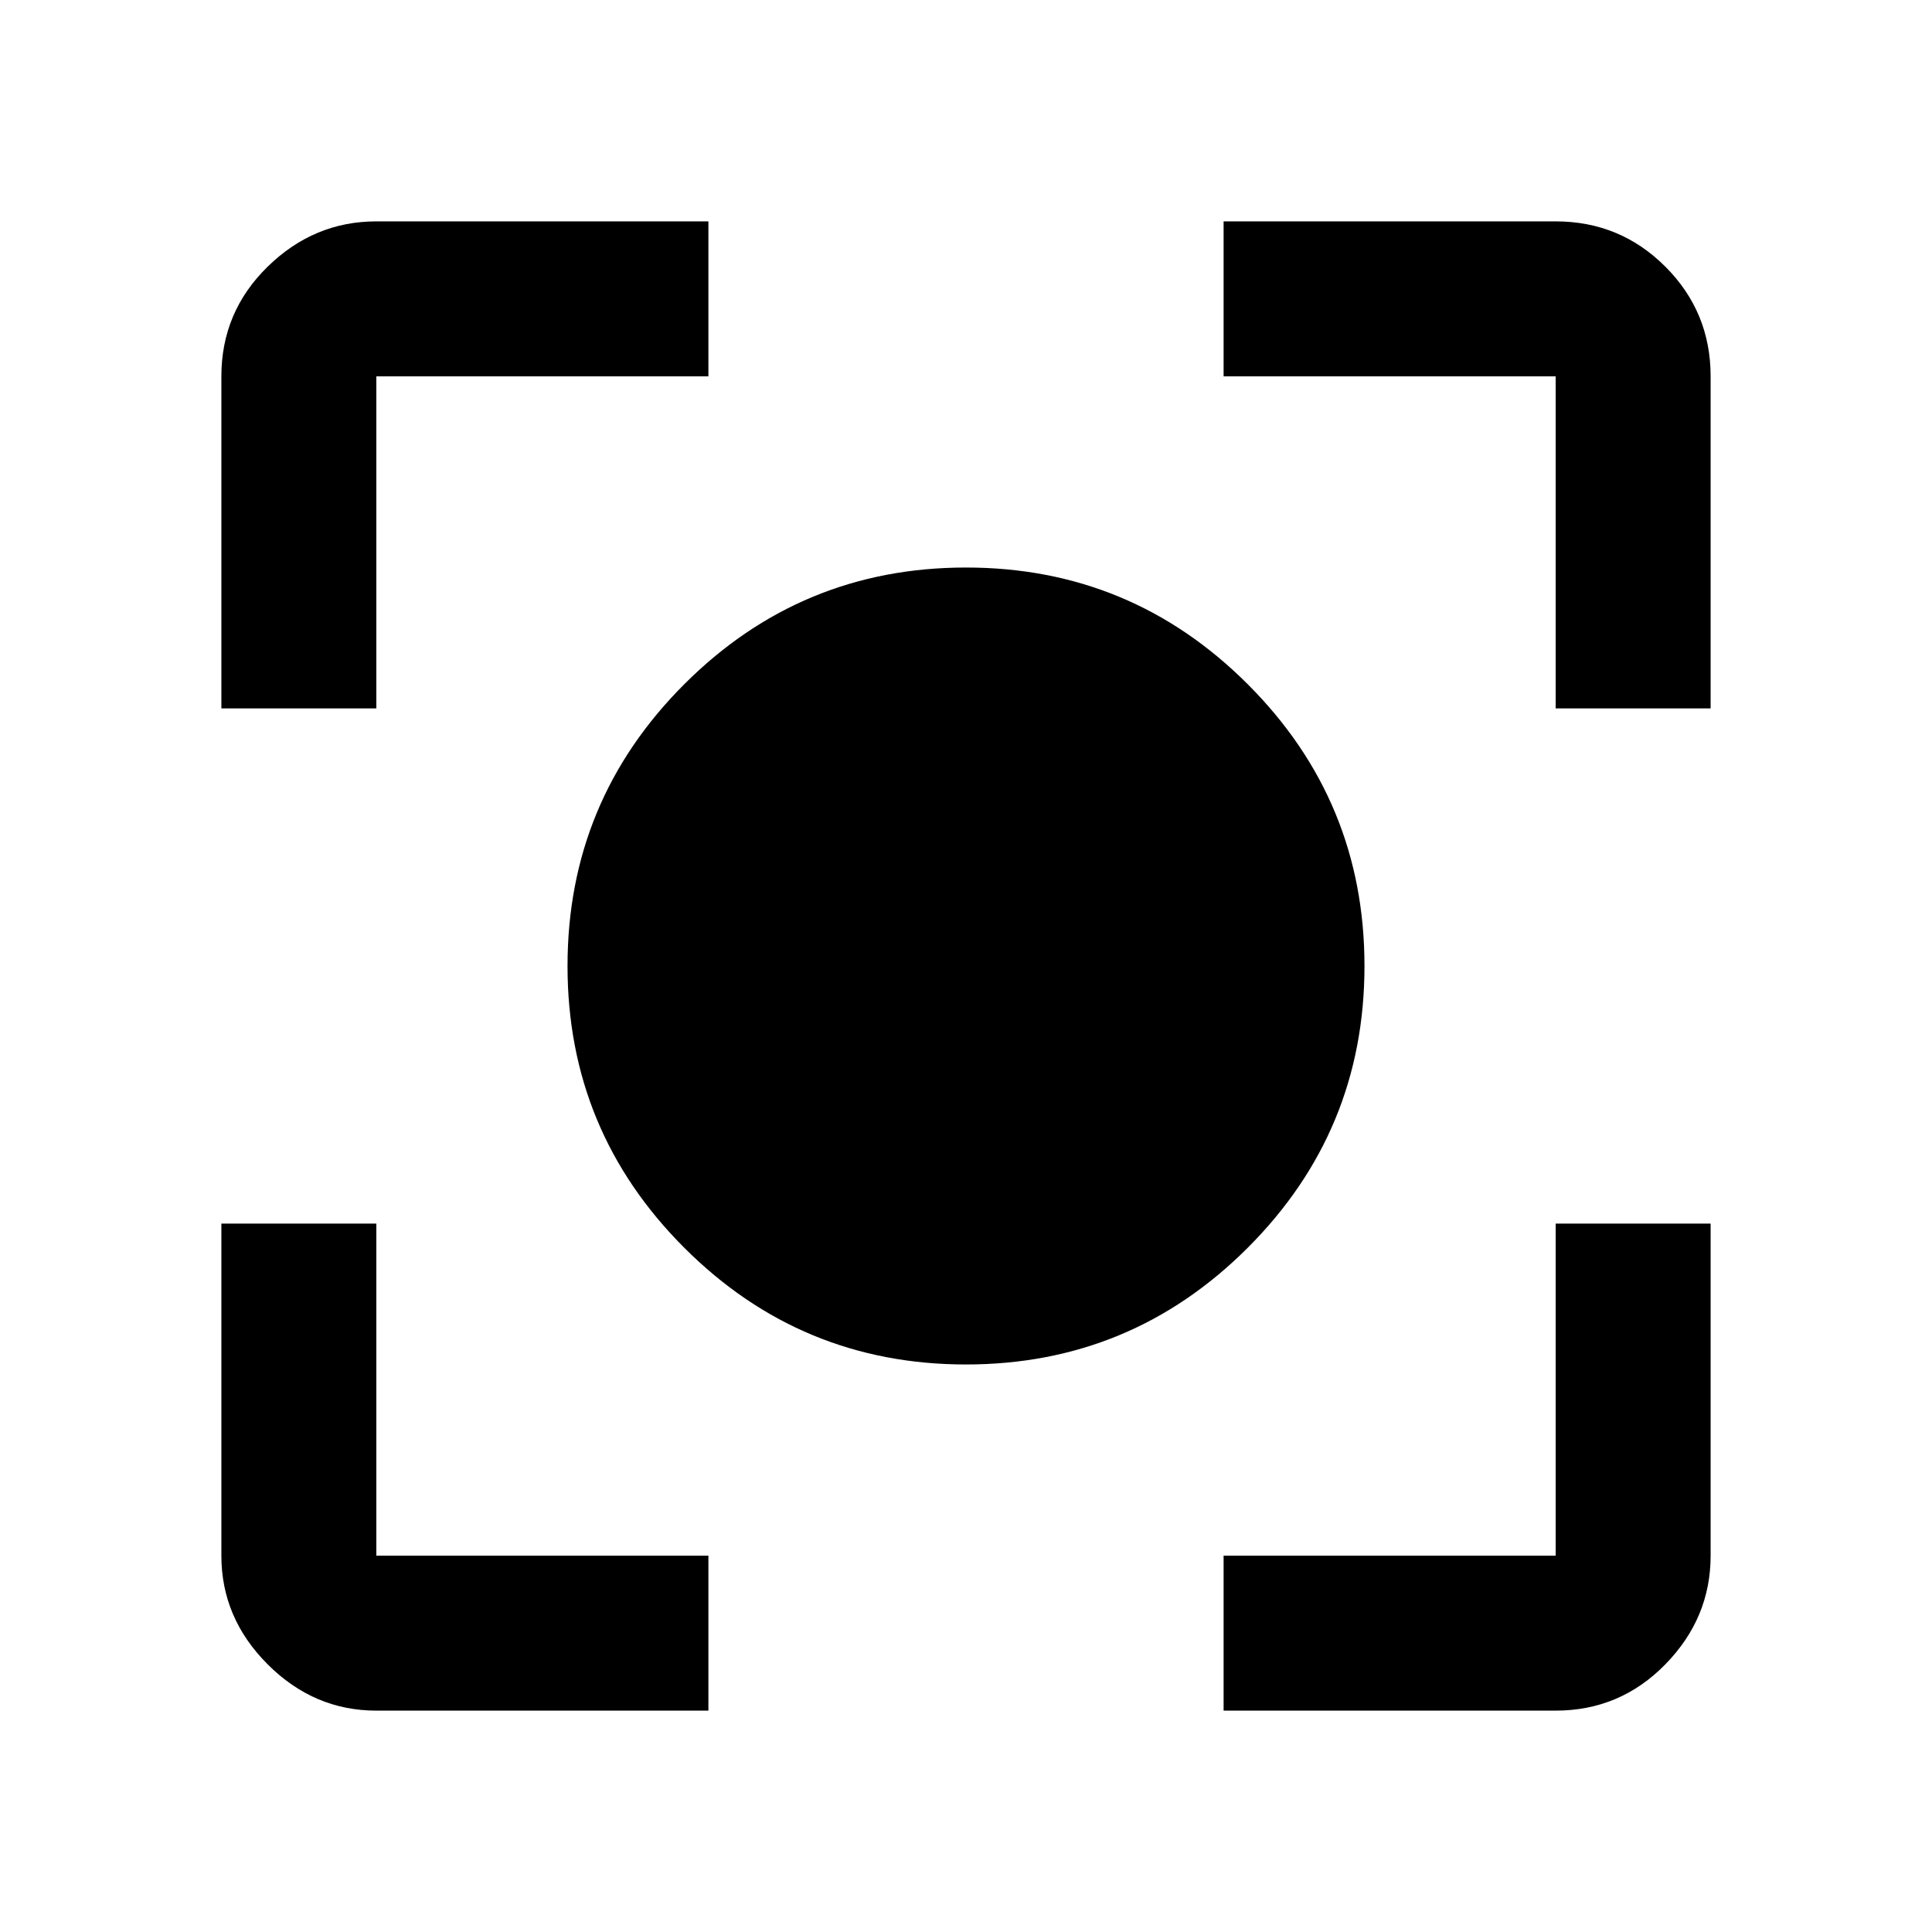 <svg xmlns="http://www.w3.org/2000/svg" height="48" width="48"><path d="M24 33.9Q19.9 33.9 17 31Q14.1 28.1 14.1 24Q14.1 19.9 17 17Q19.9 14.1 24 14.1Q28.1 14.1 31 17Q33.9 19.9 33.9 24Q33.9 28.1 31 31Q28.1 33.9 24 33.9ZM5.5 17.6V9.35Q5.5 7.75 6.65 6.625Q7.8 5.5 9.35 5.5H17.6V9.35H9.35Q9.35 9.35 9.35 9.35Q9.35 9.35 9.35 9.35V17.6ZM17.6 42.5H9.35Q7.8 42.5 6.65 41.35Q5.5 40.2 5.5 38.65V30.4H9.35V38.65Q9.35 38.65 9.35 38.65Q9.35 38.65 9.35 38.65H17.6ZM30.4 42.5V38.65H38.65Q38.65 38.65 38.65 38.65Q38.65 38.65 38.65 38.65V30.4H42.5V38.65Q42.5 40.2 41.375 41.35Q40.25 42.5 38.65 42.5ZM38.65 17.6V9.35Q38.65 9.35 38.65 9.35Q38.65 9.35 38.65 9.35H30.4V5.5H38.65Q40.25 5.5 41.375 6.625Q42.5 7.75 42.5 9.35V17.6Z"/></svg>